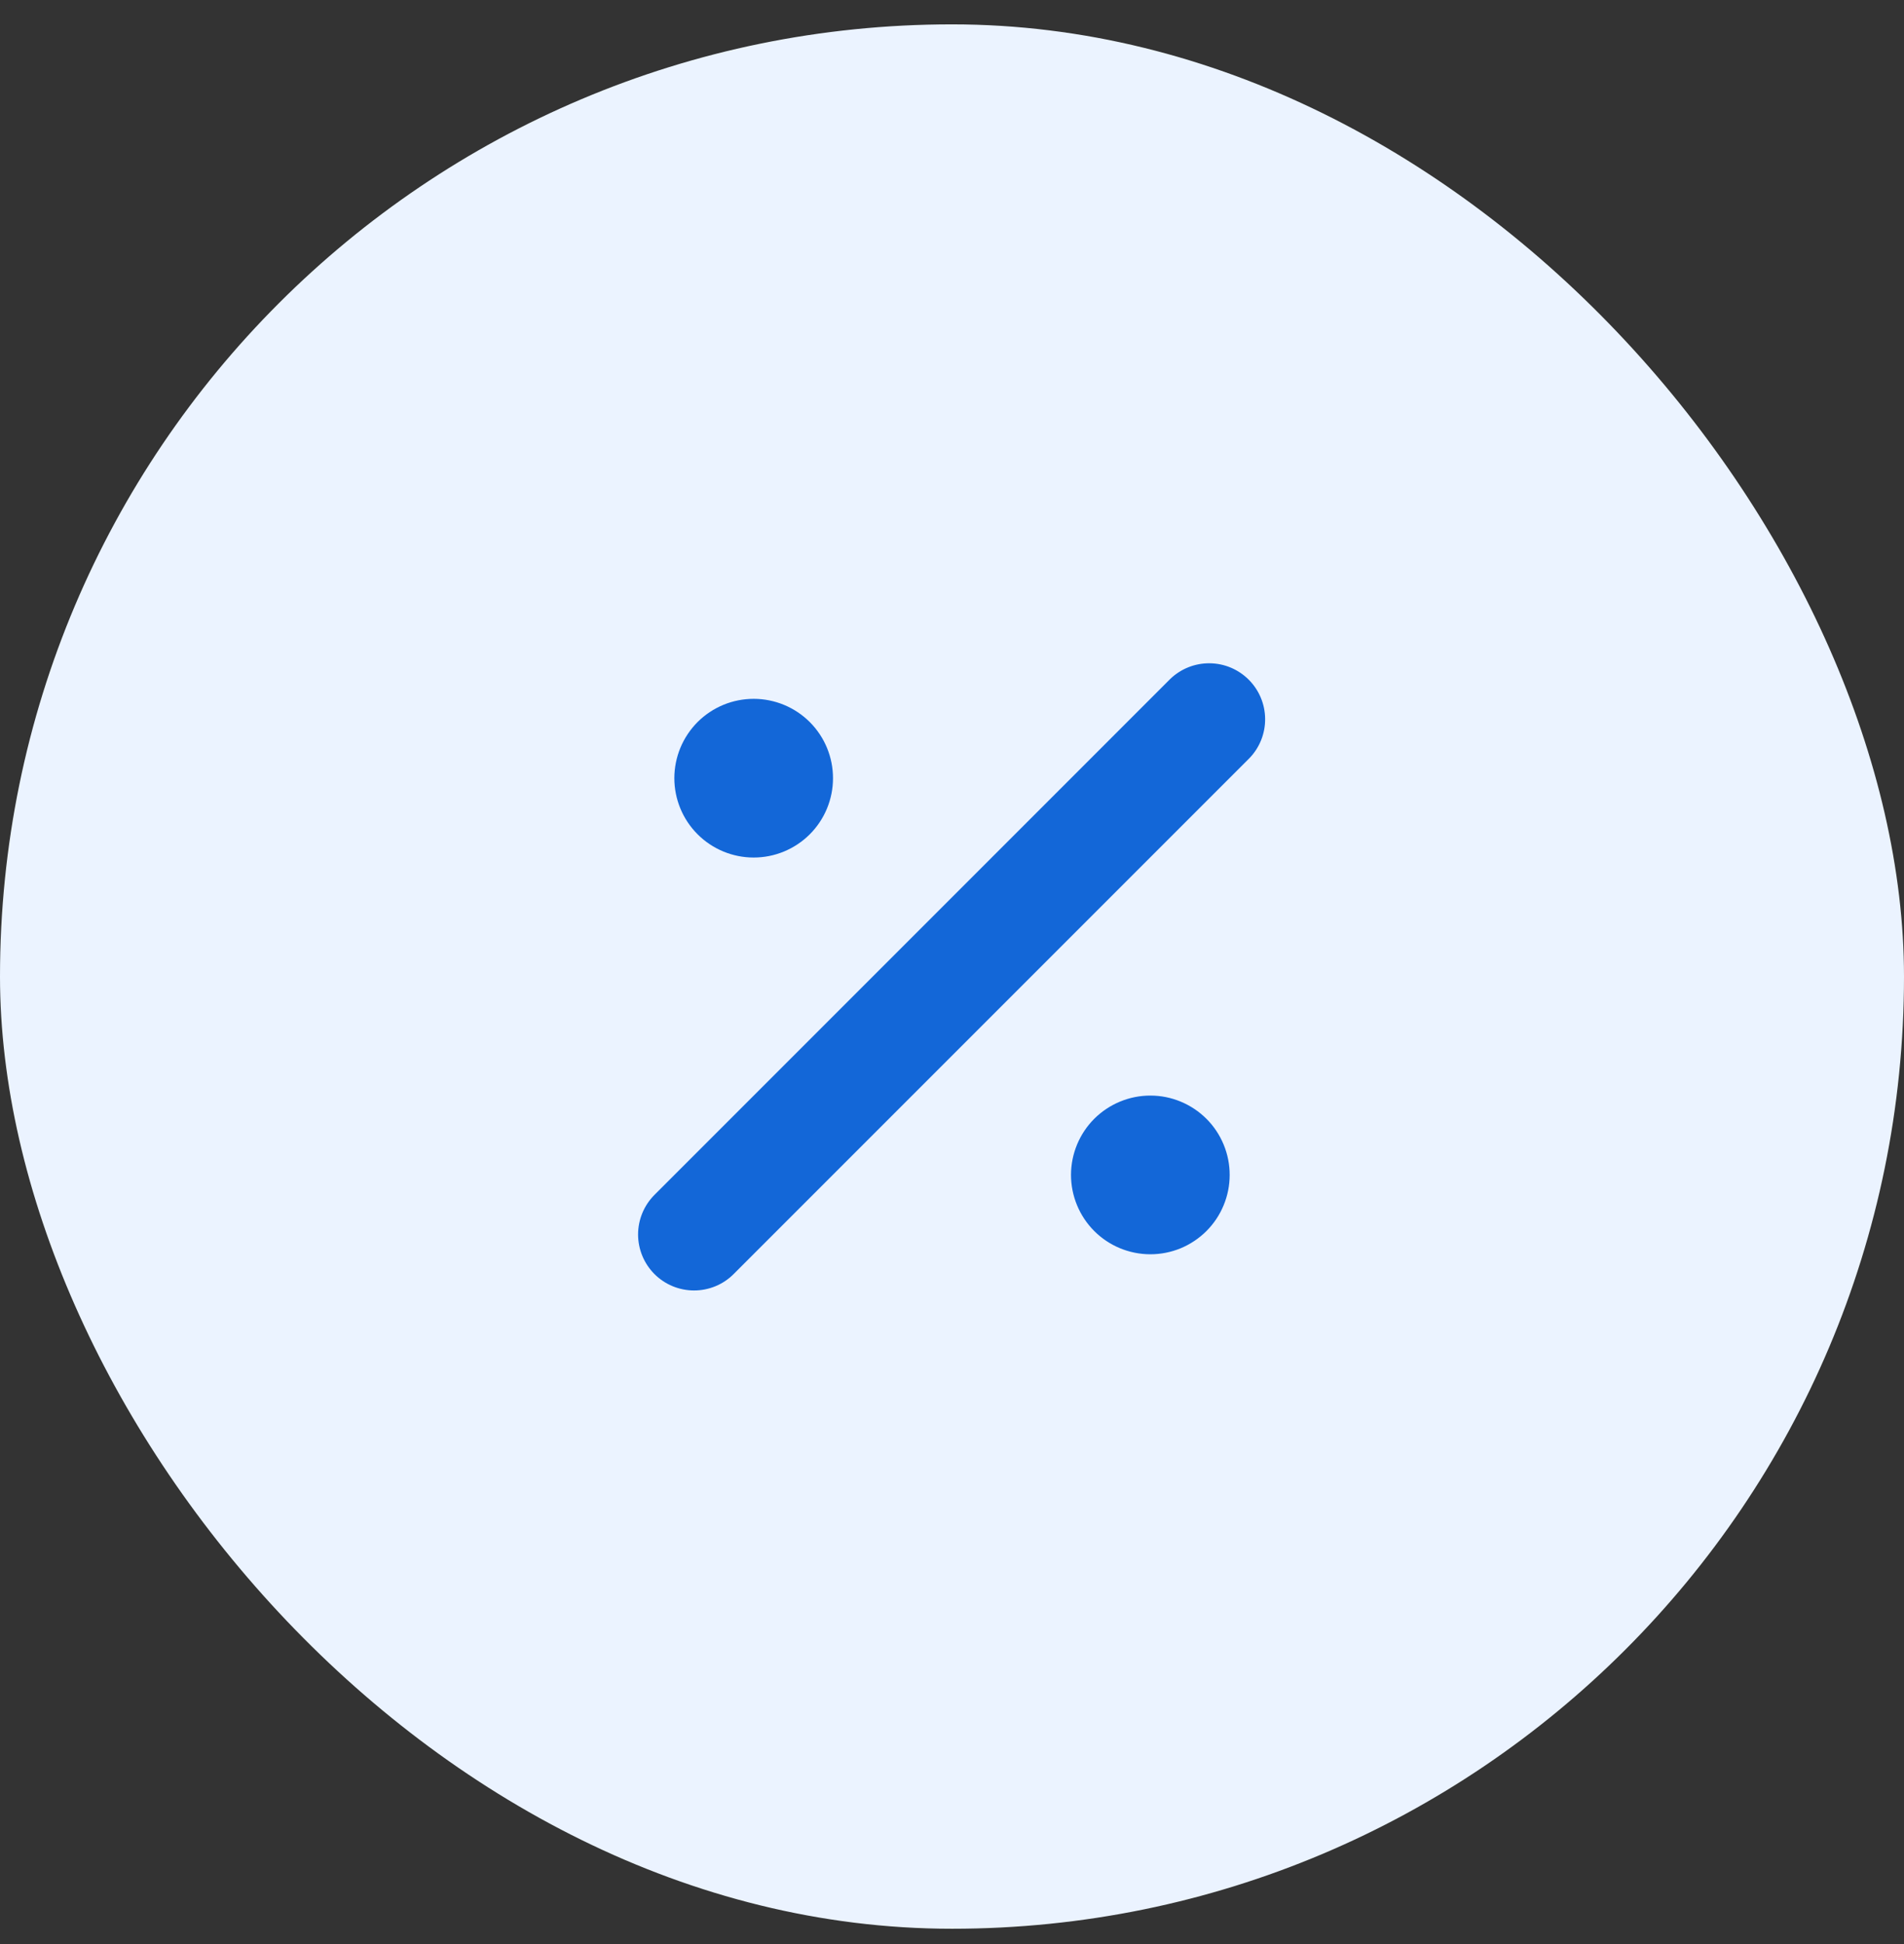 <svg width="48" height="49" viewBox="0 0 48 49" fill="none" xmlns="http://www.w3.org/2000/svg">
<rect x="0" y="0" width="48" height="49" fill="#333333" stroke="none"/>
<rect y="0.614" width="48" height="48" rx="24" fill="#EBF3FF"/>
<path d="M29.503 17.112L16.499 30.117C16.235 30.382 16.086 30.741 16.086 31.115C16.086 31.489 16.235 31.848 16.499 32.113C16.764 32.378 17.123 32.526 17.497 32.526C17.872 32.526 18.231 32.378 18.495 32.113L31.499 19.109C31.756 18.843 31.898 18.486 31.894 18.116C31.891 17.747 31.742 17.393 31.481 17.132C31.219 16.87 30.866 16.721 30.496 16.718C30.126 16.714 29.77 16.856 29.503 17.112ZM19.002 17.614C18.74 17.614 18.48 17.665 18.237 17.765C17.994 17.866 17.773 18.013 17.587 18.198C17.402 18.384 17.254 18.604 17.153 18.847C17.053 19.089 17.001 19.349 17 19.612C17 19.875 17.052 20.135 17.152 20.378C17.252 20.62 17.399 20.841 17.585 21.027C17.77 21.213 17.991 21.36 18.233 21.461C18.476 21.562 18.736 21.614 18.998 21.614C19.529 21.615 20.038 21.404 20.413 21.03C20.789 20.655 21 20.146 21 19.616C21.001 19.086 20.791 18.577 20.416 18.201C20.041 17.826 19.533 17.615 19.002 17.614ZM29.002 27.614C28.472 27.613 27.963 27.824 27.587 28.198C27.212 28.573 27.001 29.082 27 29.612C27 30.142 27.21 30.651 27.585 31.027C27.959 31.402 28.468 31.613 28.998 31.614C29.261 31.614 29.521 31.563 29.764 31.463C30.007 31.362 30.227 31.215 30.413 31.03C30.599 30.844 30.747 30.624 30.847 30.381C30.948 30.139 31 29.879 31 29.616C31.001 29.353 30.949 29.093 30.849 28.851C30.749 28.608 30.602 28.387 30.416 28.201C30.23 28.015 30.01 27.868 29.767 27.767C29.525 27.666 29.265 27.614 29.002 27.614Z" fill="#1367D8"/>
</svg>
